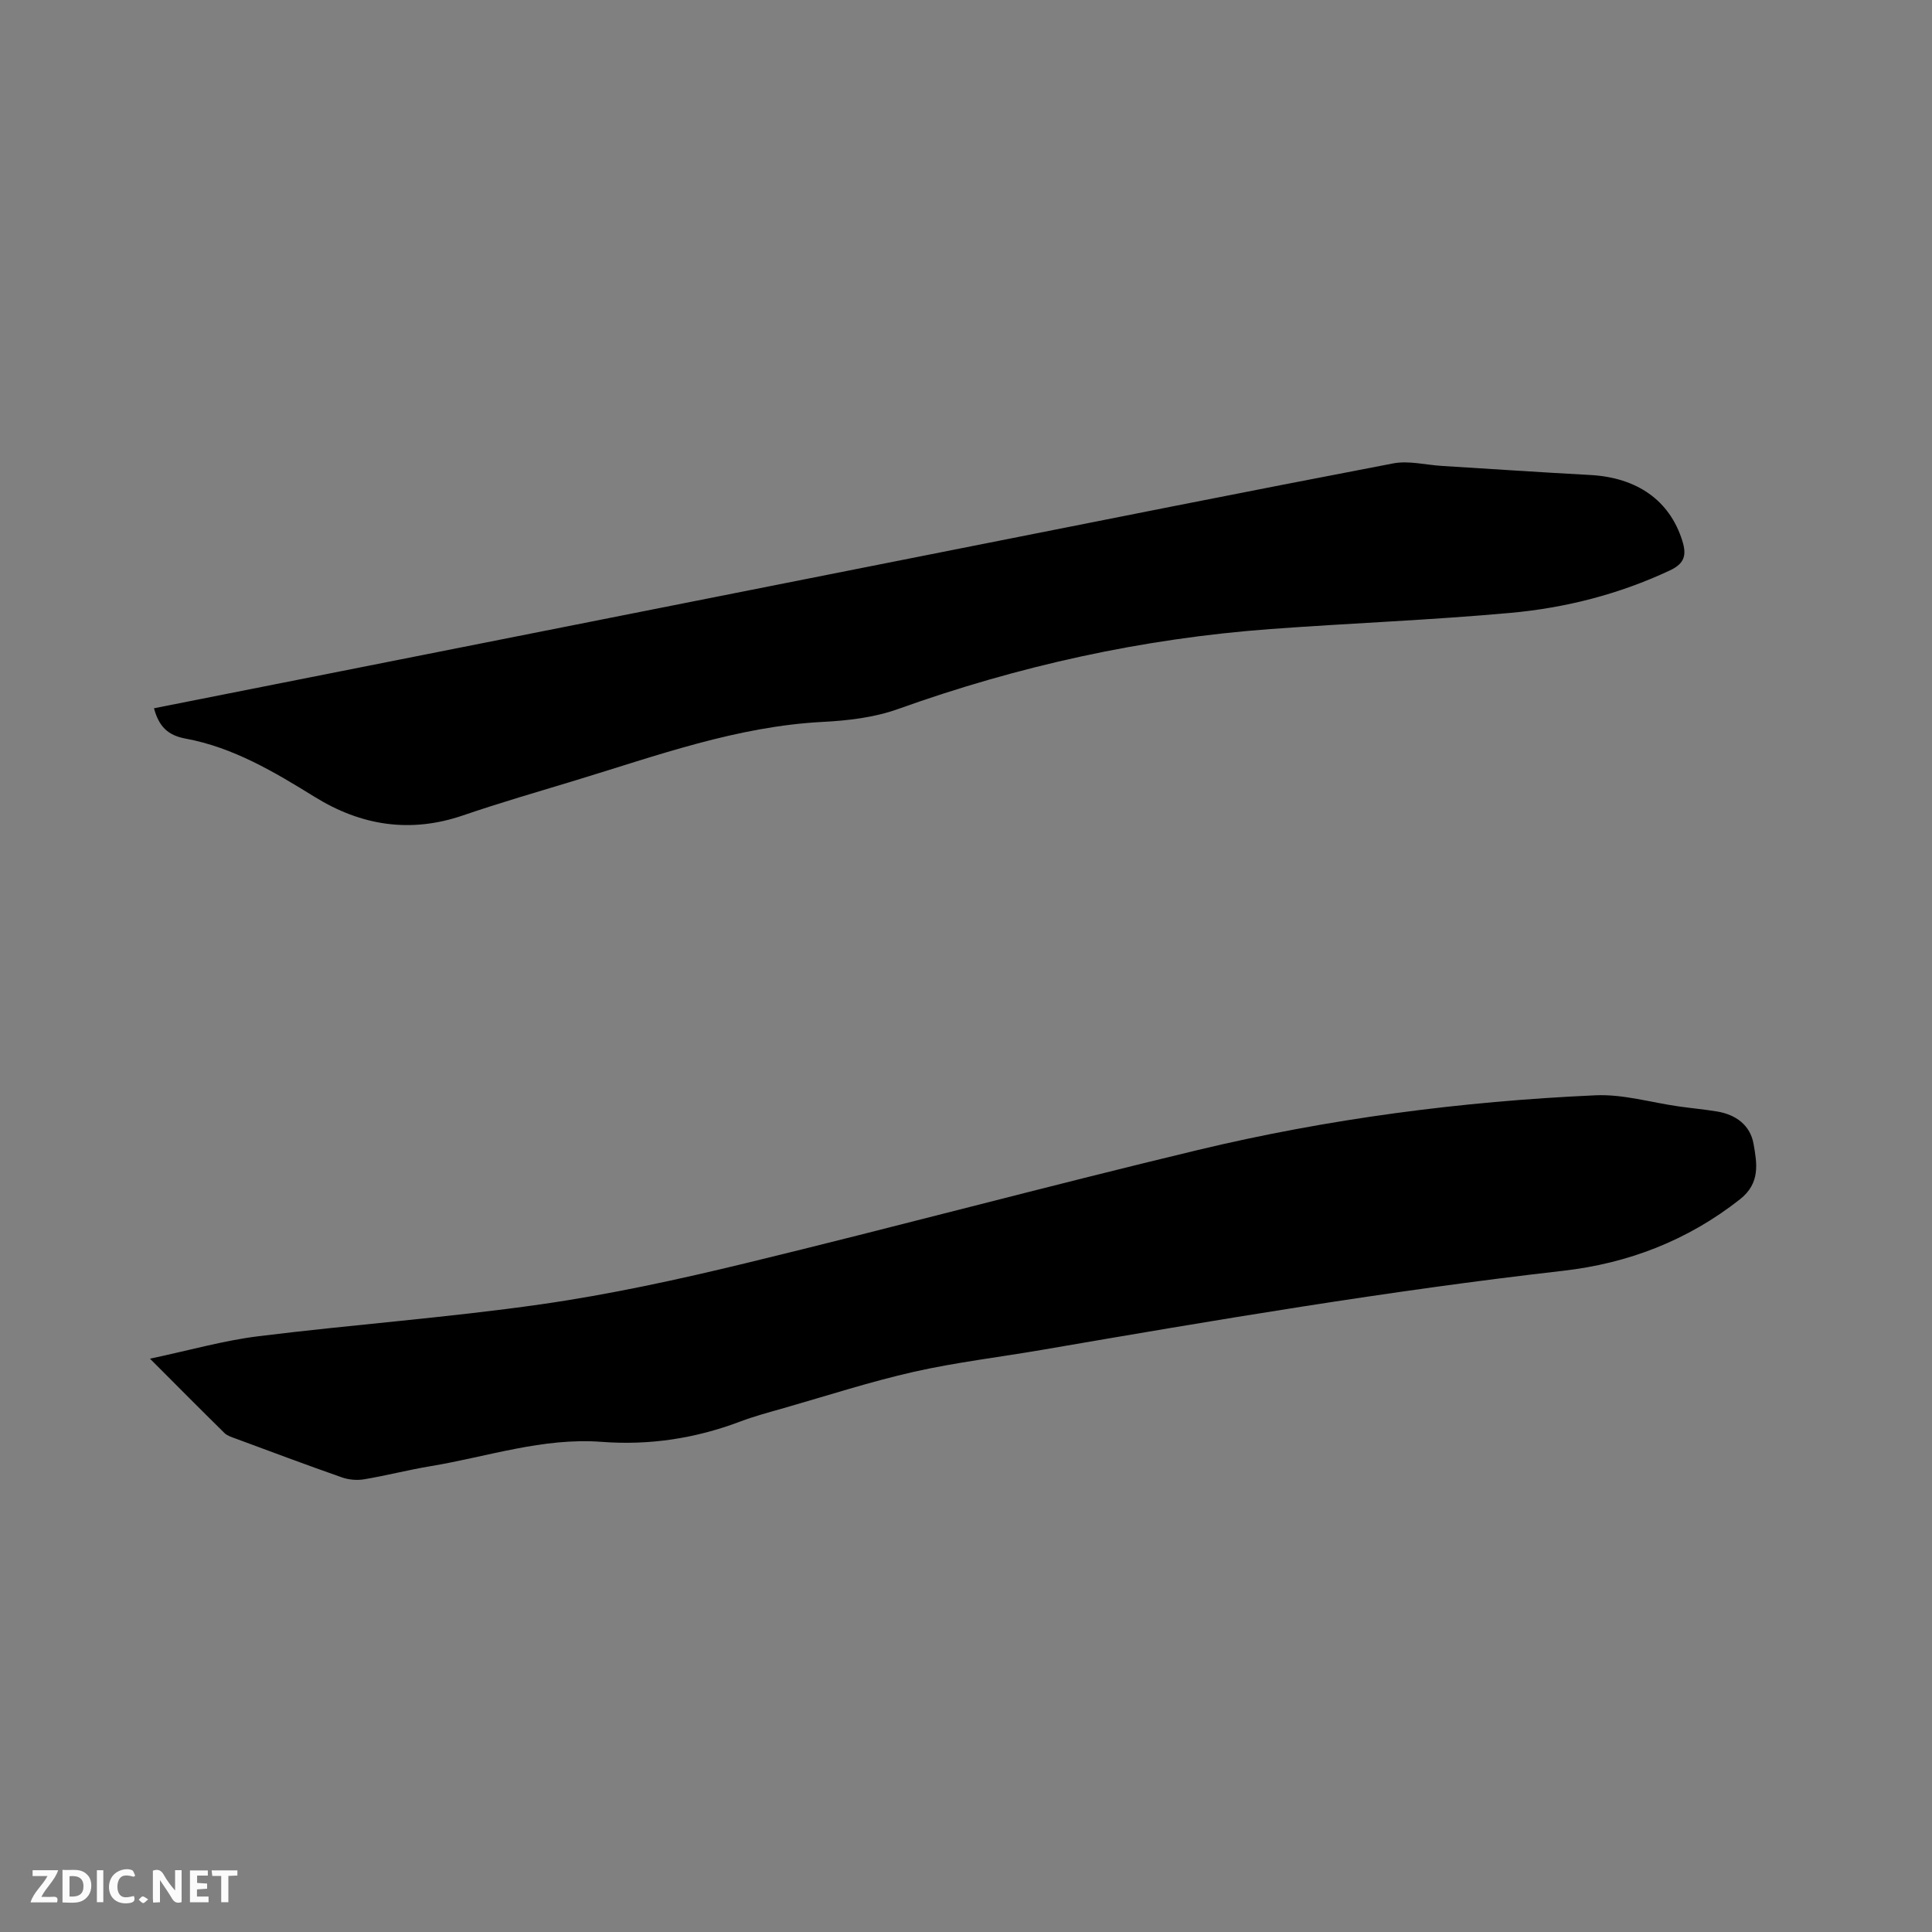 <svg enable-background="new 0 0 400 400" viewBox="0 0 400 400" xmlns="http://www.w3.org/2000/svg"><rect x="0" y="0" width="400" height="400" fill="#808080" stroke="none"/><path d="m31.05 281.3c8.06-1.7 15.2-3.75 22.48-4.65 19.45-2.41 39.03-3.83 58.43-6.6 14.33-2.05 28.56-5.15 42.64-8.57 31.17-7.56 62.16-15.89 93.35-23.37 27.05-6.49 54.59-10.09 82.38-11.34 5.72-.26 11.52 1.5 17.29 2.31 2.62.37 5.26.61 7.87 1.04 3.91.64 6.89 2.84 7.57 6.73.71 4.04 1.43 8.12-2.84 11.47-10.84 8.52-23.13 13.25-36.65 14.79-36.12 4.12-71.94 10.19-107.75 16.35-8.87 1.53-17.85 2.58-26.62 4.56-9.07 2.05-17.94 4.94-26.89 7.5-3.05.87-6.14 1.69-9.1 2.81-9.26 3.5-18.78 4.94-28.65 4.19-12.17-.92-23.66 3.09-35.44 5.04-4.59.76-9.12 1.94-13.71 2.71-1.48.25-3.19.11-4.61-.39-7.39-2.59-14.73-5.34-22.07-8.06-.78-.29-1.68-.56-2.25-1.12-4.9-4.82-9.74-9.7-15.43-15.4z" fill="#000001"/><path d="m31.88 146.64c8.58-1.7 16.99-3.36 25.39-5.03 46.63-9.24 93.25-18.49 139.88-27.73 30.43-6.03 60.84-12.11 91.31-17.94 3.19-.61 6.66.31 10.01.52 10.25.63 20.5 1.33 30.76 1.88 9.76.53 16.46 5.31 19.06 13.58.93 2.95.55 4.72-2.56 6.18-10.49 4.92-21.58 7.75-32.99 8.79-16.55 1.5-33.17 2.13-49.75 3.35-26.44 1.96-52.09 7.61-77.07 16.56-4.88 1.75-10.32 2.39-15.55 2.66-17.81.92-34.35 6.98-51.14 12.08-7.8 2.37-15.63 4.63-23.34 7.27-10.93 3.75-21.11 2.14-30.72-3.81-8.41-5.2-16.91-10.27-26.75-12.08-3.73-.69-5.52-2.54-6.54-6.28z" fill="#000001"/><g fill="#fafbfa"><path d="m37.59 393.81c-.92.31-1.52.05-2-.78-.7-1.2-1.52-2.34-2.47-3.78v4.59c-.55.03-.95.05-1.41.07-.03-.37-.06-.64-.06-.91 0-1.91 0-3.81 0-5.7 1.13-.41 1.77-.03 2.29.91.62 1.11 1.38 2.14 2.31 3.19v-4.2h1.35v6.61z"/><path d="m12.94 393.88v-6.75c1.9.19 3.93-.54 5.37 1.29.8 1.01.78 2.88.03 3.97-1.37 1.97-3.4 1.51-5.4 1.49m1.45-1.22c2.04.12 2.92-.58 2.89-2.21-.03-1.51-.98-2.19-2.89-2z"/><path d="m11.81 393.87h-5.49c.68-2.18 2.47-3.48 3.51-5.45h-3.08v-1.21h5.29c-.71 2.13-2.44 3.48-3.47 5.51.86 0 1.63.04 2.39-.01.79-.05 1.14.21.85 1.16"/><path d="m39.33 393.86v-6.61h3.7v1.07h-2.22v1.52c.68.04 1.34.09 2.07.13v1.07c-.72.05-1.38.09-2.1.14v1.48h2.4v1.19h-3.85z"/><path d="m27.71 388.56c-1.15-.3-2.46-.61-3.1.64-.37.73-.41 1.93-.06 2.67.63 1.35 1.99.93 3.17.68.35.94-.01 1.32-.93 1.46-1.62.25-3.05-.27-3.76-1.48-.73-1.24-.6-3.03.31-4.17.88-1.11 2.71-1.7 4-1.16.32.13.44.74.65 1.12-.1.08-.19.16-.28.24"/><path d="m49.15 387.24v1.07c-.59.02-1.17.05-1.87.08v5.44h-1.48v-5.44h-1.85c-.05-.4-.08-.73-.13-1.15z"/><path d="m20.06 387.21h1.33v6.62h-1.33z"/><path d="m30.68 393.25c-.49.38-.8.79-1.05.76-.32-.05-.6-.45-.9-.7.26-.24.51-.64.8-.67.29-.04.62.3 1.15.61"/></g></svg>